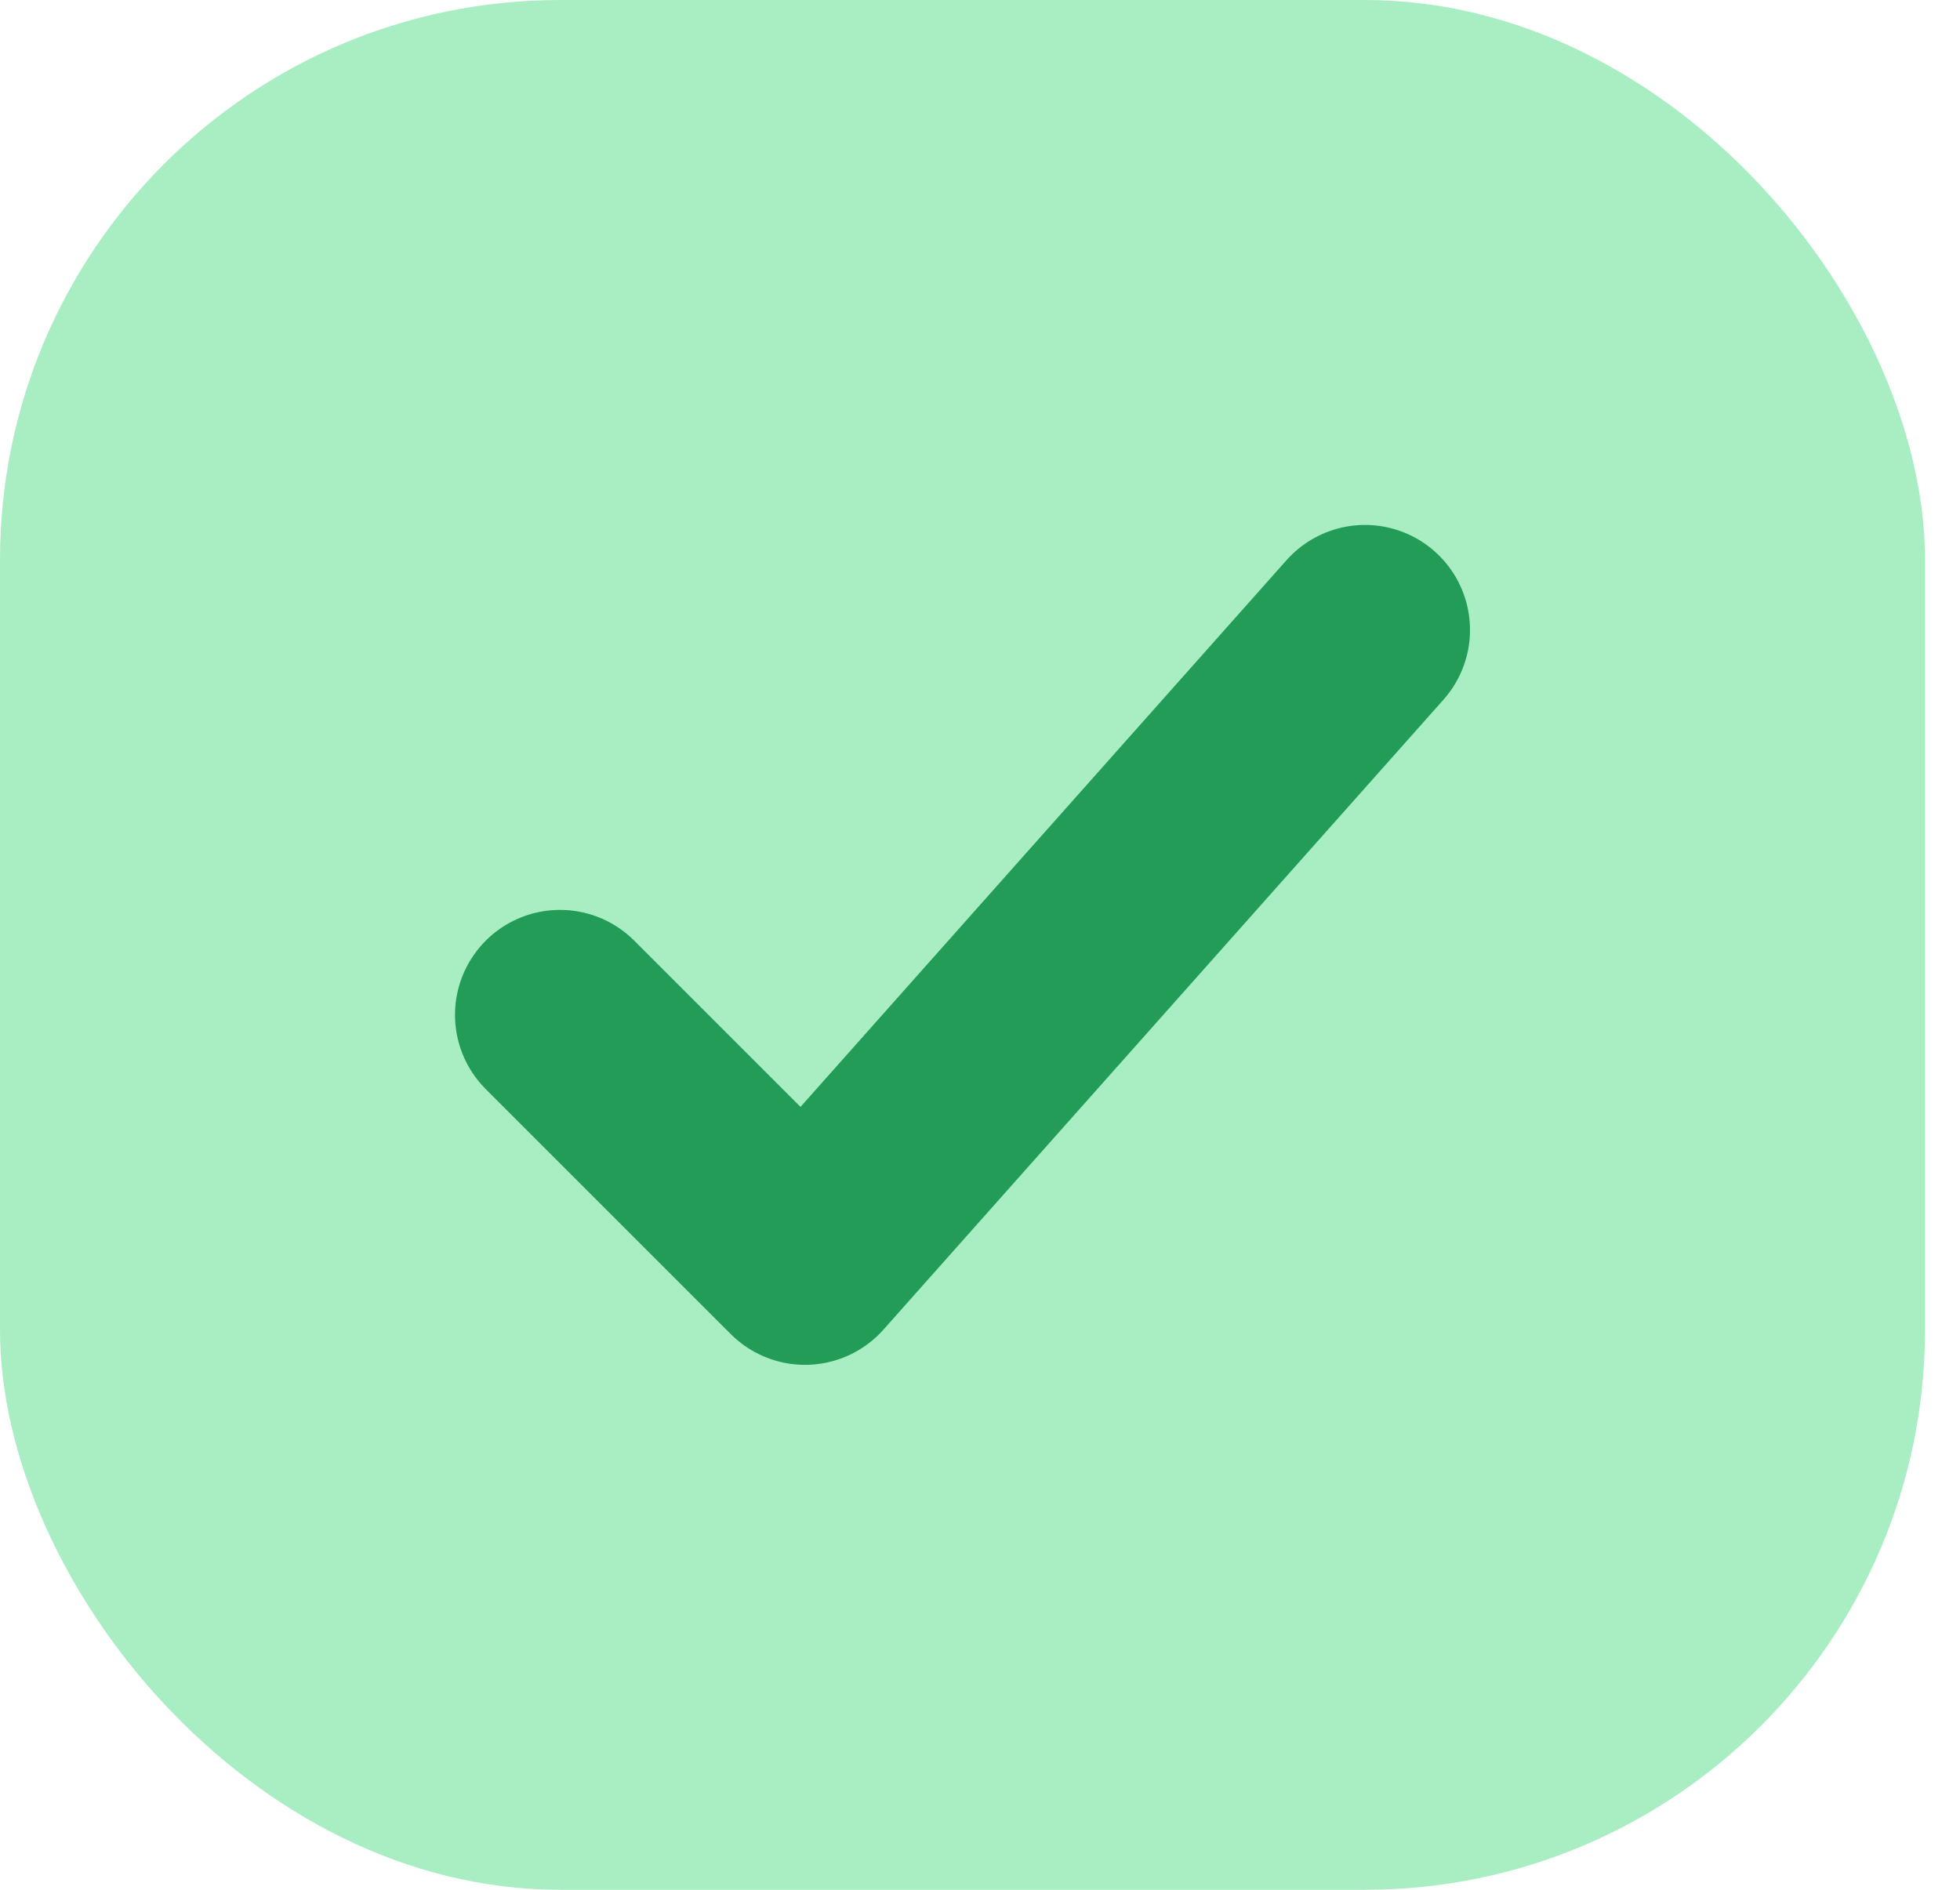 <svg width="28" height="27" viewBox="0 0 28 27" fill="none" xmlns="http://www.w3.org/2000/svg">
<rect width="27.5" height="27" rx="8" fill="#A9EEC2"/>
<path d="M8 14.5L11.5 18L19.5 9" stroke="#229C57" stroke-width="3" stroke-linecap="round" stroke-linejoin="round"/>
</svg>
